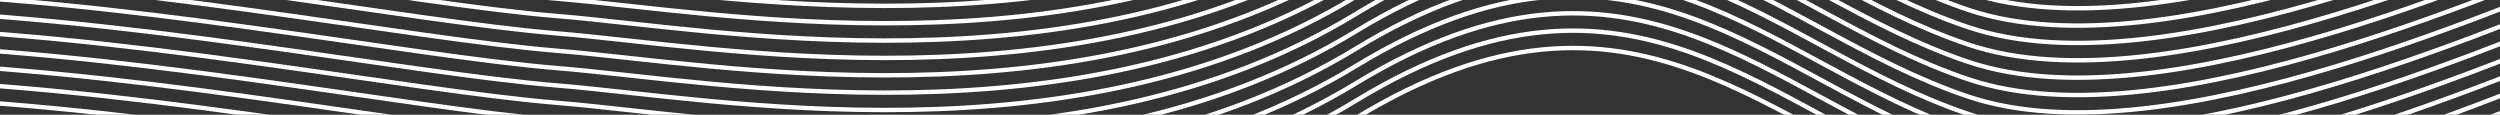 <svg xmlns="http://www.w3.org/2000/svg" xmlns:xlink="http://www.w3.org/1999/xlink" width="1705.086" height="78.236" viewBox="0 0 1705.086 78.236">
  <rect x="0" y="0" width="1705.086" height="78.236" fill="#333333" stroke="none"/>
  <defs>
    <clipPath id="clip-path">
      <rect id="Rectangle_124" data-name="Rectangle 124" width="1705.086" height="78.236" transform="translate(-137.604 6808.131)" fill="none"/>
    </clipPath>
  </defs>
  <g id="Group_174" data-name="Group 174" transform="translate(137.604 -6808.131)" clip-path="url(#clip-path)">
    <g id="Group_173" data-name="Group 173" transform="translate(-565.412 6529.998)">
      <path id="Path_759" data-name="Path 759" d="M-565.412,6773.95s151.74-47.5,329.988-44.617,373.071,43.178,478.953,51.813,352.32,55.584,543.6-60.707,280.516,10.333,417.774,56.389,379.533-69.271,454.5-95.143,331.281-166.038,331.281-166.038" transform="translate(565.412 -6361.755)" fill="none" stroke="#fff" stroke-miterlimit="10" stroke-width="3"/>
      <path id="Path_760" data-name="Path 760" d="M-565.412,6746.081s151.74-47.5,329.988-44.616,373.071,43.178,478.953,51.813,352.32,55.584,543.6-60.707,280.516,10.333,417.774,56.389,379.533-69.271,454.5-95.143,331.281-166.038,331.281-166.038" transform="translate(565.412 -6345.725)" fill="none" stroke="#fff" stroke-miterlimit="10" stroke-width="3"/>
      <path id="Path_761" data-name="Path 761" d="M-565.412,6718.213s151.74-47.5,329.988-44.616,373.071,43.177,478.953,51.813,352.32,55.584,543.6-60.708,280.516,10.334,417.774,56.39,379.533-69.271,454.5-95.143,331.281-166.038,331.281-166.038" transform="translate(565.412 -6329.694)" fill="none" stroke="#fff" stroke-miterlimit="10" stroke-width="3"/>
      <path id="Path_762" data-name="Path 762" d="M-565.412,6690.345s151.74-47.5,329.988-44.616,373.071,43.177,478.953,51.813,352.32,55.585,543.6-60.707,280.516,10.333,417.774,56.39,379.533-69.271,454.5-95.143,331.281-166.038,331.281-166.038" transform="translate(565.412 -6313.664)" fill="none" stroke="#fff" stroke-miterlimit="10" stroke-width="3"/>
      <path id="Path_763" data-name="Path 763" d="M-565.412,6662.477s151.74-47.5,329.988-44.617,373.071,43.177,478.953,51.813,352.32,55.584,543.6-60.707,280.516,10.333,417.774,56.389,379.533-69.271,454.5-95.143,331.281-166.038,331.281-166.038" transform="translate(565.412 -6297.633)" fill="none" stroke="#fff" stroke-miterlimit="10" stroke-width="3"/>
      <path id="Path_764" data-name="Path 764" d="M-565.412,6634.608s151.74-47.5,329.988-44.617,373.071,43.178,478.953,51.813,352.32,55.584,543.6-60.706,280.516,10.332,417.774,56.389,379.533-69.271,454.5-95.143,331.281-166.038,331.281-166.038" transform="translate(565.412 -6281.603)" fill="none" stroke="#fff" stroke-miterlimit="10" stroke-width="3"/>
      <path id="Path_765" data-name="Path 765" d="M-565.412,6606.74s151.74-47.495,329.988-44.616,373.071,43.177,478.953,51.813,352.32,55.584,543.6-60.707,280.516,10.333,417.774,56.389,379.533-69.271,454.5-95.143,331.281-166.038,331.281-166.038" transform="translate(565.412 -6265.573)" fill="none" stroke="#fff" stroke-miterlimit="10" stroke-width="3"/>
      <path id="Path_766" data-name="Path 766" d="M-565.412,6578.872s151.74-47.5,329.988-44.617,373.071,43.177,478.953,51.813,352.32,55.584,543.6-60.707,280.516,10.333,417.774,56.39,379.533-69.271,454.5-95.144,331.281-166.038,331.281-166.038" transform="translate(565.412 -6249.542)" fill="none" stroke="#fff" stroke-miterlimit="10" stroke-width="3"/>
      <path id="Path_767" data-name="Path 767" d="M-565.412,6551s151.74-47.5,329.988-44.617,373.071,43.178,478.953,51.813,352.32,55.584,543.6-60.707,280.516,10.333,417.774,56.388,379.533-69.27,454.5-95.142S1990.687,6292.7,1990.687,6292.7" transform="translate(565.412 -6233.512)" fill="none" stroke="#fff" stroke-miterlimit="10" stroke-width="3"/>
      <path id="Path_768" data-name="Path 768" d="M-565.412,6523.136s151.74-47.5,329.988-44.617,373.071,43.178,478.953,51.813,352.32,55.584,543.6-60.707,280.516,10.333,417.774,56.389,379.533-69.271,454.5-95.143,331.281-166.038,331.281-166.038" transform="translate(565.412 -6217.481)" fill="none" stroke="#fff" stroke-miterlimit="10" stroke-width="3"/>
      <path id="Path_769" data-name="Path 769" d="M-565.412,6495.267s151.74-47.5,329.988-44.617,373.071,43.178,478.953,51.813,352.32,55.584,543.6-60.708,280.516,10.333,417.774,56.39,379.533-69.271,454.5-95.143,331.281-166.038,331.281-166.038" transform="translate(565.412 -6201.451)" fill="none" stroke="#fff" stroke-miterlimit="10" stroke-width="3"/>
      <path id="Path_770" data-name="Path 770" d="M-565.412,6467.4s151.74-47.5,329.988-44.617,373.071,43.178,478.953,51.813,352.32,55.584,543.6-60.707,280.516,10.333,417.774,56.389,379.533-69.271,454.5-95.144S1990.687,6209.1,1990.687,6209.1" transform="translate(565.412 -6185.421)" fill="none" stroke="#fff" stroke-miterlimit="10" stroke-width="3"/>
      <path id="Path_771" data-name="Path 771" d="M-565.412,6439.531s151.74-47.5,329.988-44.617,373.071,43.177,478.953,51.813,352.32,55.584,543.6-60.707,280.516,10.333,417.774,56.389,379.533-69.271,454.5-95.143,331.281-166.038,331.281-166.038" transform="translate(565.412 -6169.391)" fill="none" stroke="#fff" stroke-miterlimit="10" stroke-width="3"/>
      <path id="Path_772" data-name="Path 772" d="M-565.412,6411.662s151.74-47.5,329.988-44.617,373.071,43.178,478.953,51.813,352.32,55.584,543.6-60.707,280.516,10.333,417.774,56.39,379.533-69.271,454.5-95.143,331.281-166.039,331.281-166.039" transform="translate(565.412 -6153.36)" fill="none" stroke="#fff" stroke-miterlimit="10" stroke-width="3"/>
    </g>
  </g>
</svg>
